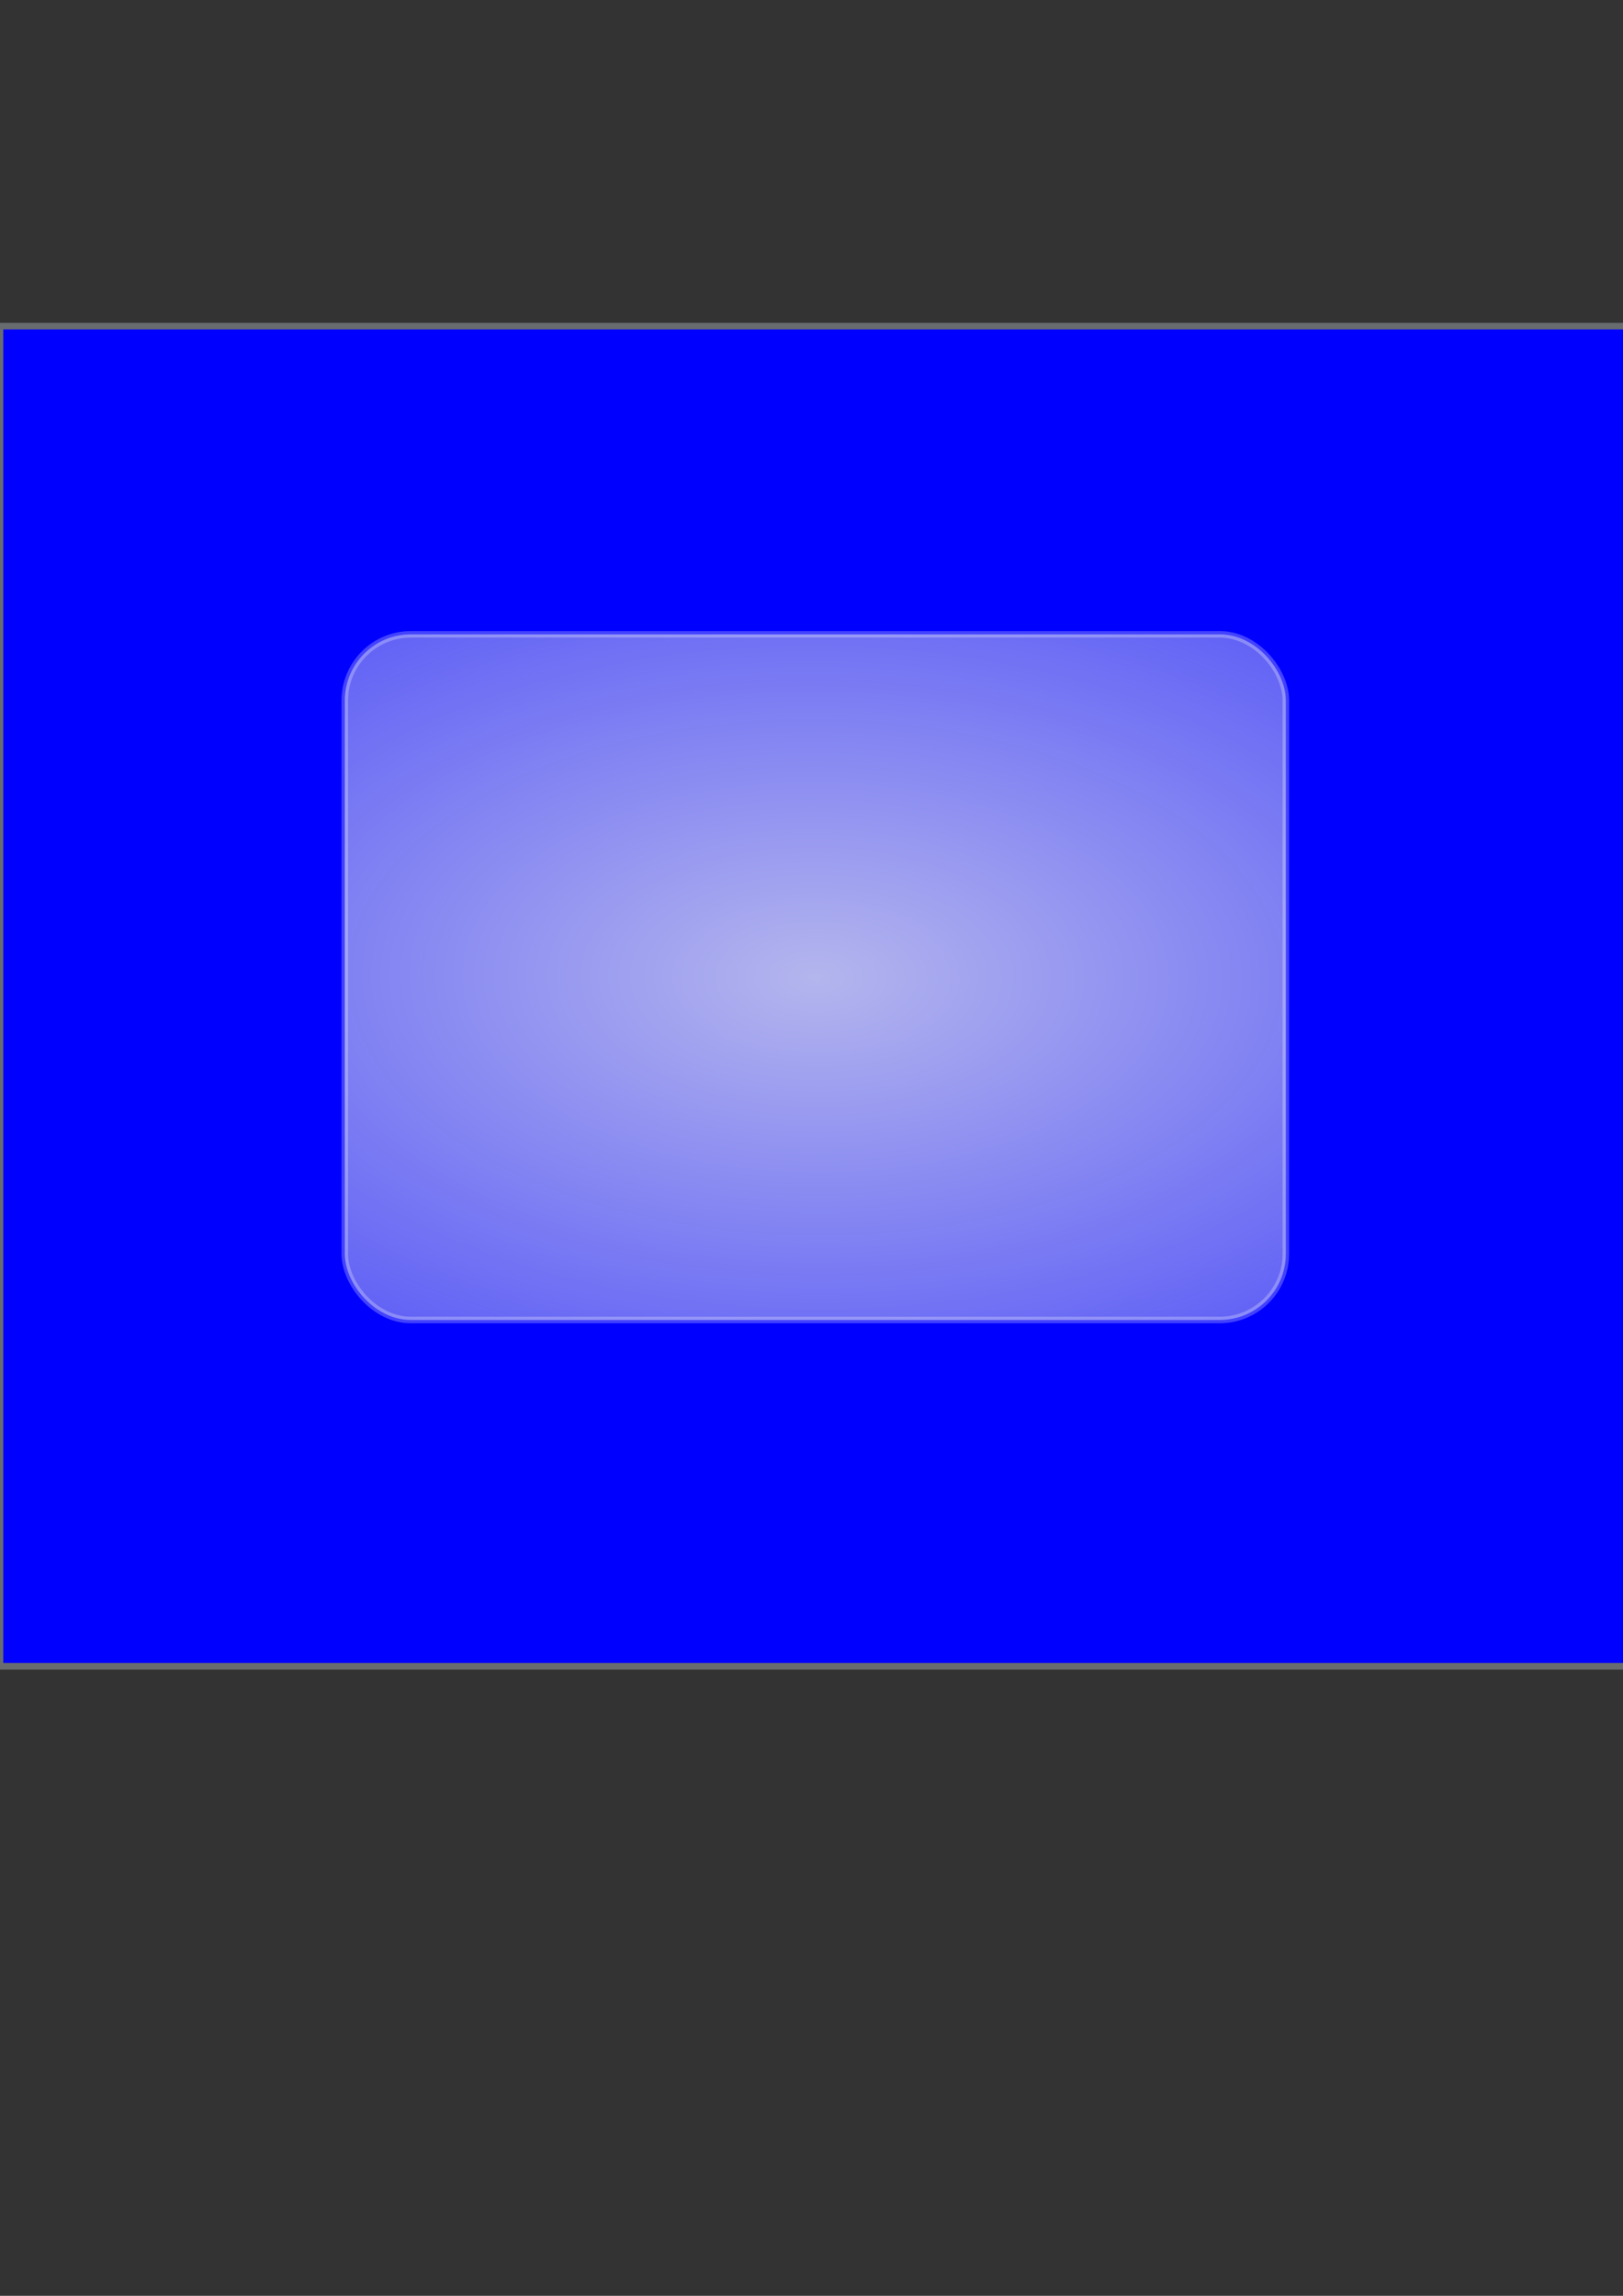 <?xml version="1.0" encoding="UTF-8" standalone="no"?>
<!-- Created with Inkscape (http://www.inkscape.org/) -->

<svg
   xmlns:osb="http://www.openswatchbook.org/uri/2009/osb"
   xmlns:dc="http://purl.org/dc/elements/1.1/"
   xmlns:cc="http://creativecommons.org/ns#"
   xmlns:rdf="http://www.w3.org/1999/02/22-rdf-syntax-ns#"
   xmlns:svg="http://www.w3.org/2000/svg"
   xmlns="http://www.w3.org/2000/svg"
   xmlns:xlink="http://www.w3.org/1999/xlink"
   xmlns:sodipodi="http://sodipodi.sourceforge.net/DTD/sodipodi-0.dtd"
   xmlns:inkscape="http://www.inkscape.org/namespaces/inkscape"
   width="744.094"
   height="1052.362"
   id="svg2"
   version="1.1"
   inkscape:version="0.48.1 r9760"
   sodipodi:docname="Nuovo documento 1">
  <rect width="100%" height="100%" fill="#333333" stroke="none"/>
  <defs
     id="defs4">
    <linearGradient
       id="linearGradient5203">
      <stop
         style="stop-color:#e0e2e9;stop-opacity:1;"
         offset="0"
         id="stop5205" />
      <stop
         style="stop-color:#e0e2e9;stop-opacity:0;"
         offset="1"
         id="stop5207" />
    </linearGradient>
    <linearGradient
       id="linearGradient3763"
       osb:paint="solid">
      <stop
         style="stop-color:#e0e2e9;stop-opacity:1;"
         offset="0"
         id="stop3765" />
    </linearGradient>
    <radialGradient
       inkscape:collect="always"
       xlink:href="#linearGradient5203"
       id="radialGradient5209"
       cx="373.797"
       cy="447.909"
       fx="373.797"
       fy="447.909"
       r="217.214"
       gradientTransform="matrix(3.488,0.024,-0.013,1.926,-923.945,-423.625)"
       gradientUnits="userSpaceOnUse" />
  </defs>
  <sodipodi:namedview
     id="base"
     pagecolor="#ffffff"
     bordercolor="#666666"
     borderopacity="1.0"
     inkscape:pageopacity="0.0"
     inkscape:pageshadow="2"
     inkscape:zoom="0.98994949"
     inkscape:cx="300.7846"
     inkscape:cy="591.51129"
     inkscape:document-units="px"
     inkscape:current-layer="layer1"
     showgrid="false"
     inkscape:window-width="1280"
     inkscape:window-height="741"
     inkscape:window-x="-2"
     inkscape:window-y="-3"
     inkscape:window-maximized="1" />
  <g
     inkscape:label="Livello 1"
     inkscape:groupmode="layer"
     id="layer1">
    <rect
       style="fill:#0000ff;fill-opacity:1;fill-rule:evenodd;stroke:#686c6f;stroke-width:3;stroke-linecap:round;stroke-linejoin:round;stroke-miterlimit:4;stroke-opacity:1;stroke-dasharray:none;stroke-dashoffset:0"
       id="rect3755"
       width="828.571"
       height="614.286"
       x="0"
       y="149.505" />
    <rect
       style="opacity:0.802;fill:url(#radialGradient5209);fill-opacity:1;fill-rule:evenodd;stroke:#ffffff;stroke-width:3;stroke-linecap:round;stroke-linejoin:round;stroke-miterlimit:4;stroke-opacity:0.325;stroke-dasharray:none;stroke-dashoffset:0"
       id="rect2985"
       width="431.429"
       height="314.286"
       x="158.082"
       y="290.766"
       ry="30.305" />
  </g>
</svg>

